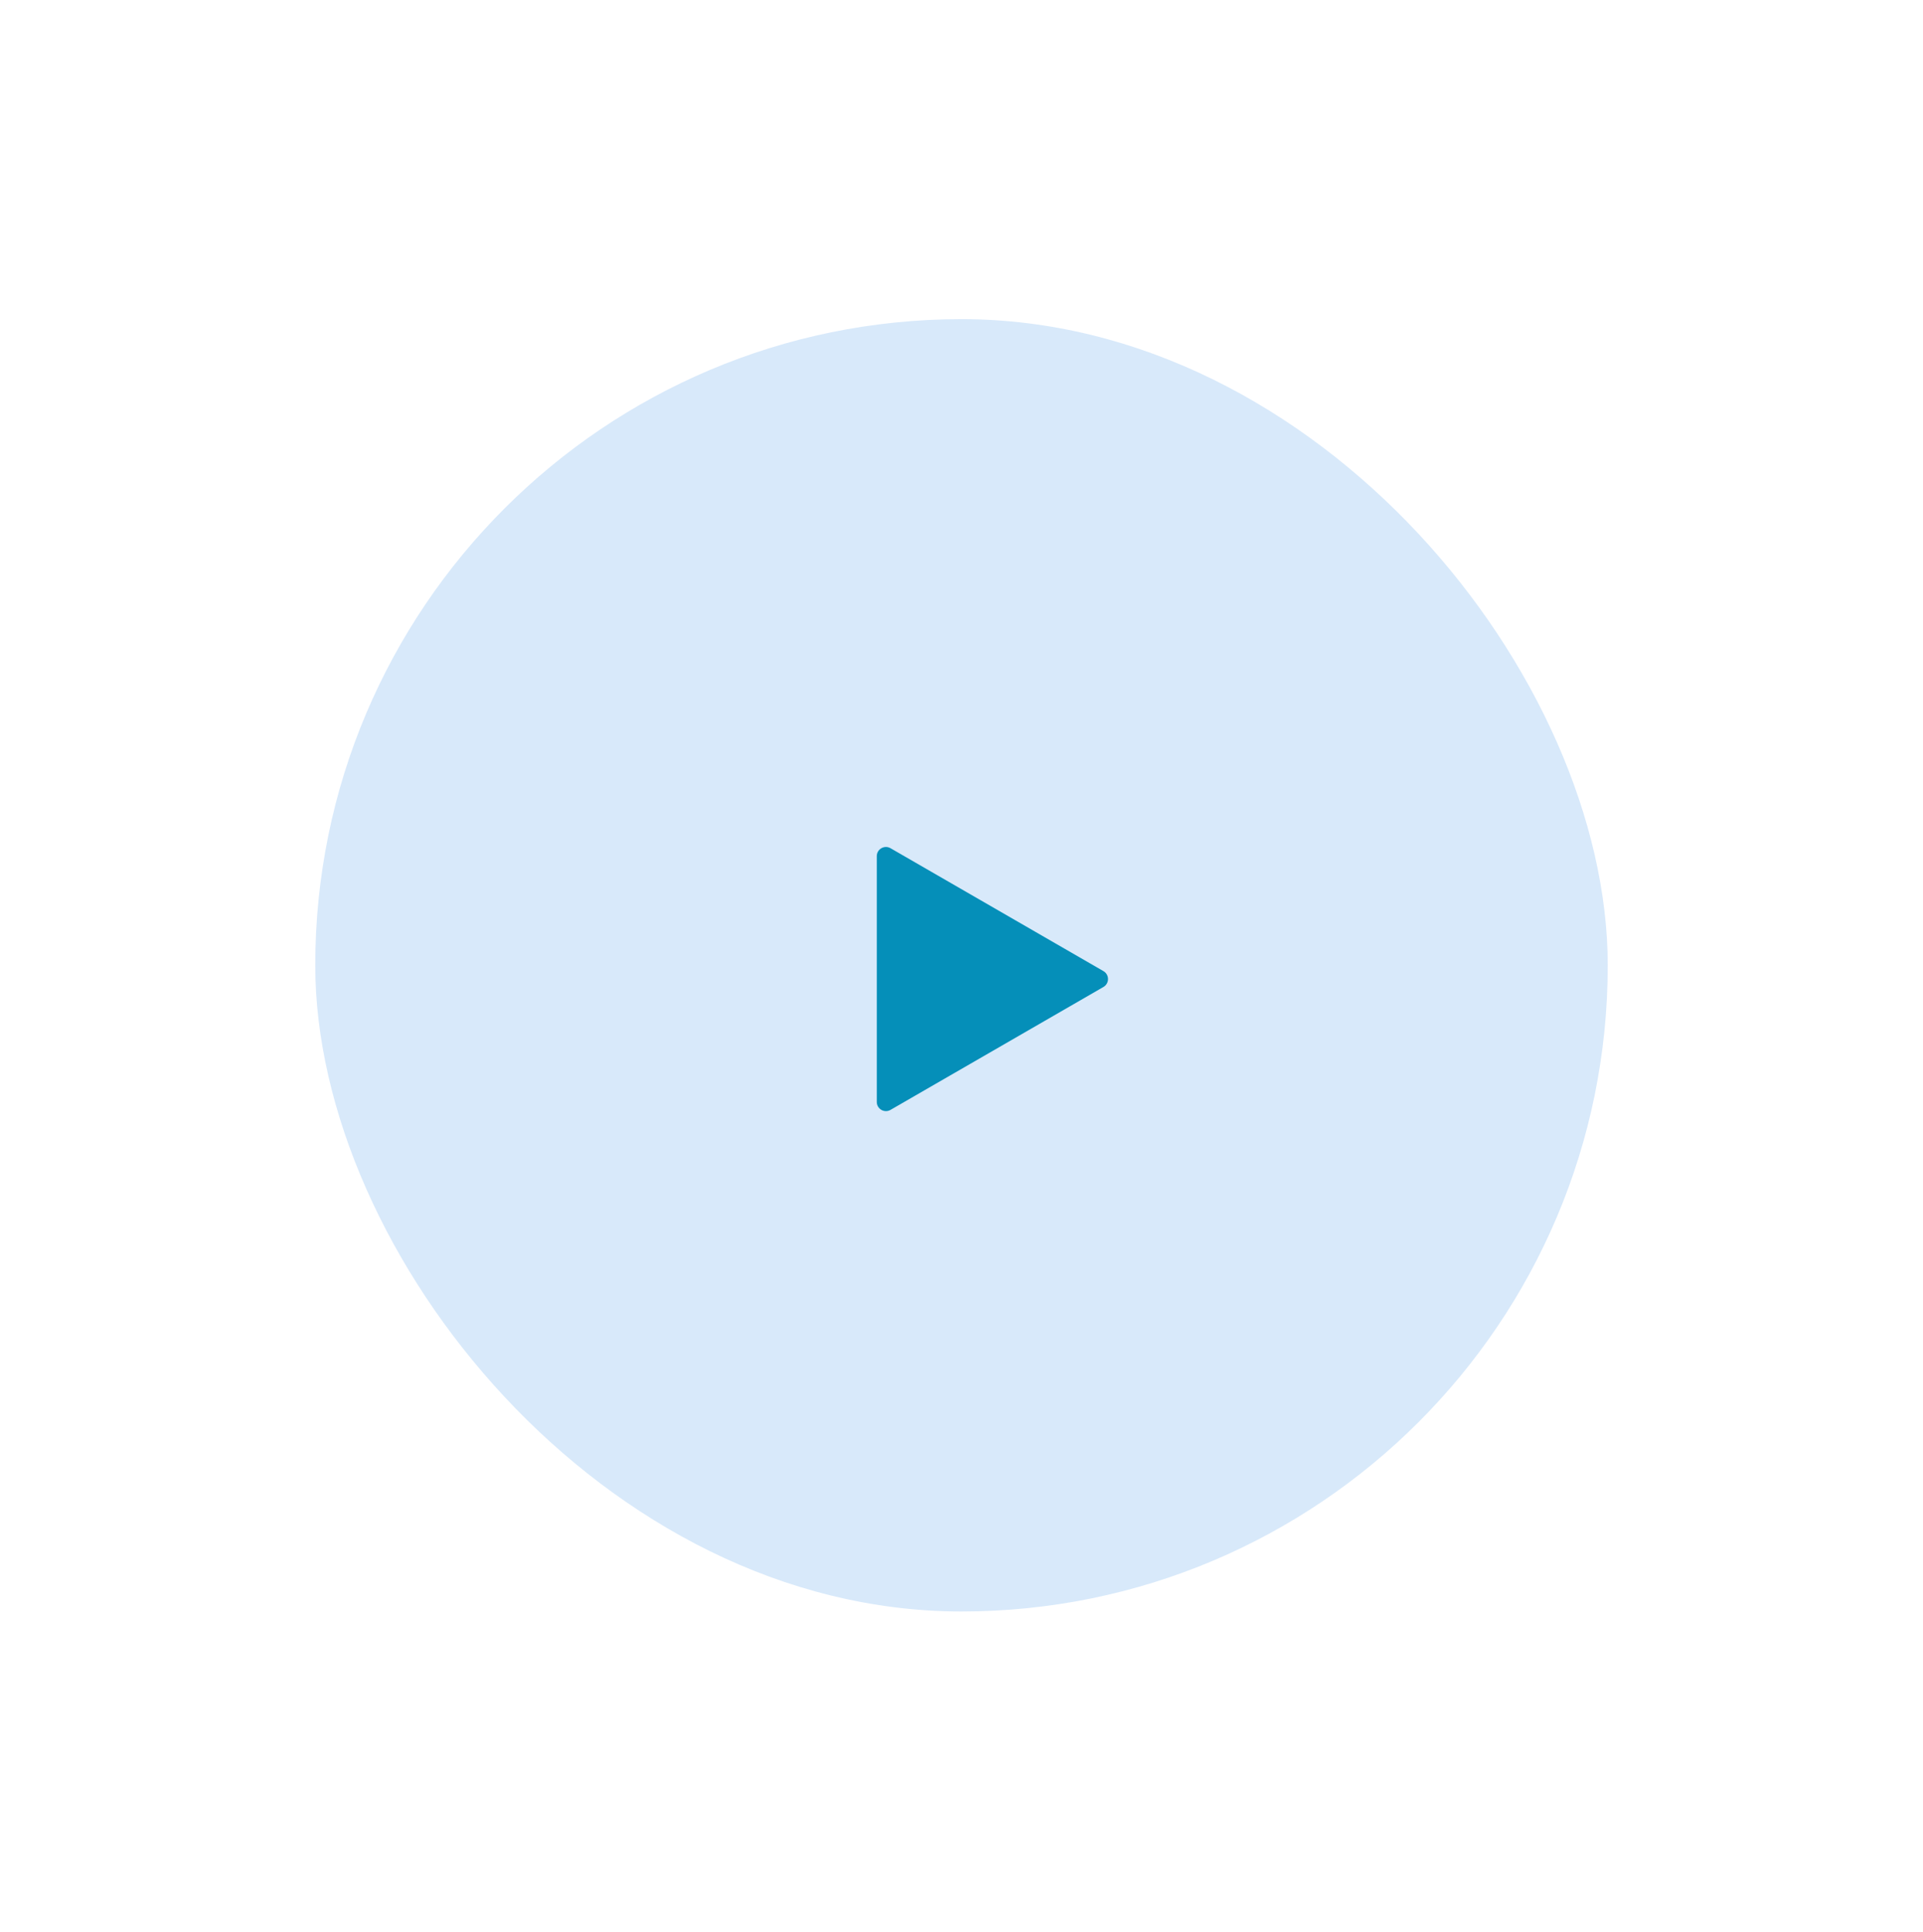 <svg width="210" height="211" viewBox="0 0 210 211" fill="none" xmlns="http://www.w3.org/2000/svg">
<g filter="url(#filter0_d_1_3013)">
<rect x="27" y="20" width="156" height="156" rx="78" fill="white"/>
<rect x="34.428" y="27.429" width="141.143" height="141.143" rx="70.571" fill="#D8E9FA"/>
<path d="M120.5 98.634C121.167 99.019 121.167 99.981 120.5 100.366L97.25 113.789C96.583 114.174 95.75 113.693 95.75 112.923L95.75 86.077C95.75 85.307 96.583 84.826 97.25 85.211L120.5 98.634Z" fill="#058FB9"/>
</g>
<defs>
<filter id="filter0_d_1_3013" x="0.257" y="0.686" width="209.486" height="209.486" filterUnits="userSpaceOnUse" color-interpolation-filters="sRGB">
<feFlood flood-opacity="0" result="BackgroundImageFix"/>
<feColorMatrix in="SourceAlpha" type="matrix" values="0 0 0 0 0 0 0 0 0 0 0 0 0 0 0 0 0 0 127 0" result="hardAlpha"/>
<feOffset dy="7.429"/>
<feGaussianBlur stdDeviation="13.371"/>
<feComposite in2="hardAlpha" operator="out"/>
<feColorMatrix type="matrix" values="0 0 0 0 0 0 0 0 0 0 0 0 0 0 0 0 0 0 0.1 0"/>
<feBlend mode="normal" in2="BackgroundImageFix" result="effect1_dropShadow_1_3013"/>
<feBlend mode="normal" in="SourceGraphic" in2="effect1_dropShadow_1_3013" result="shape"/>
</filter>
</defs>
</svg>
